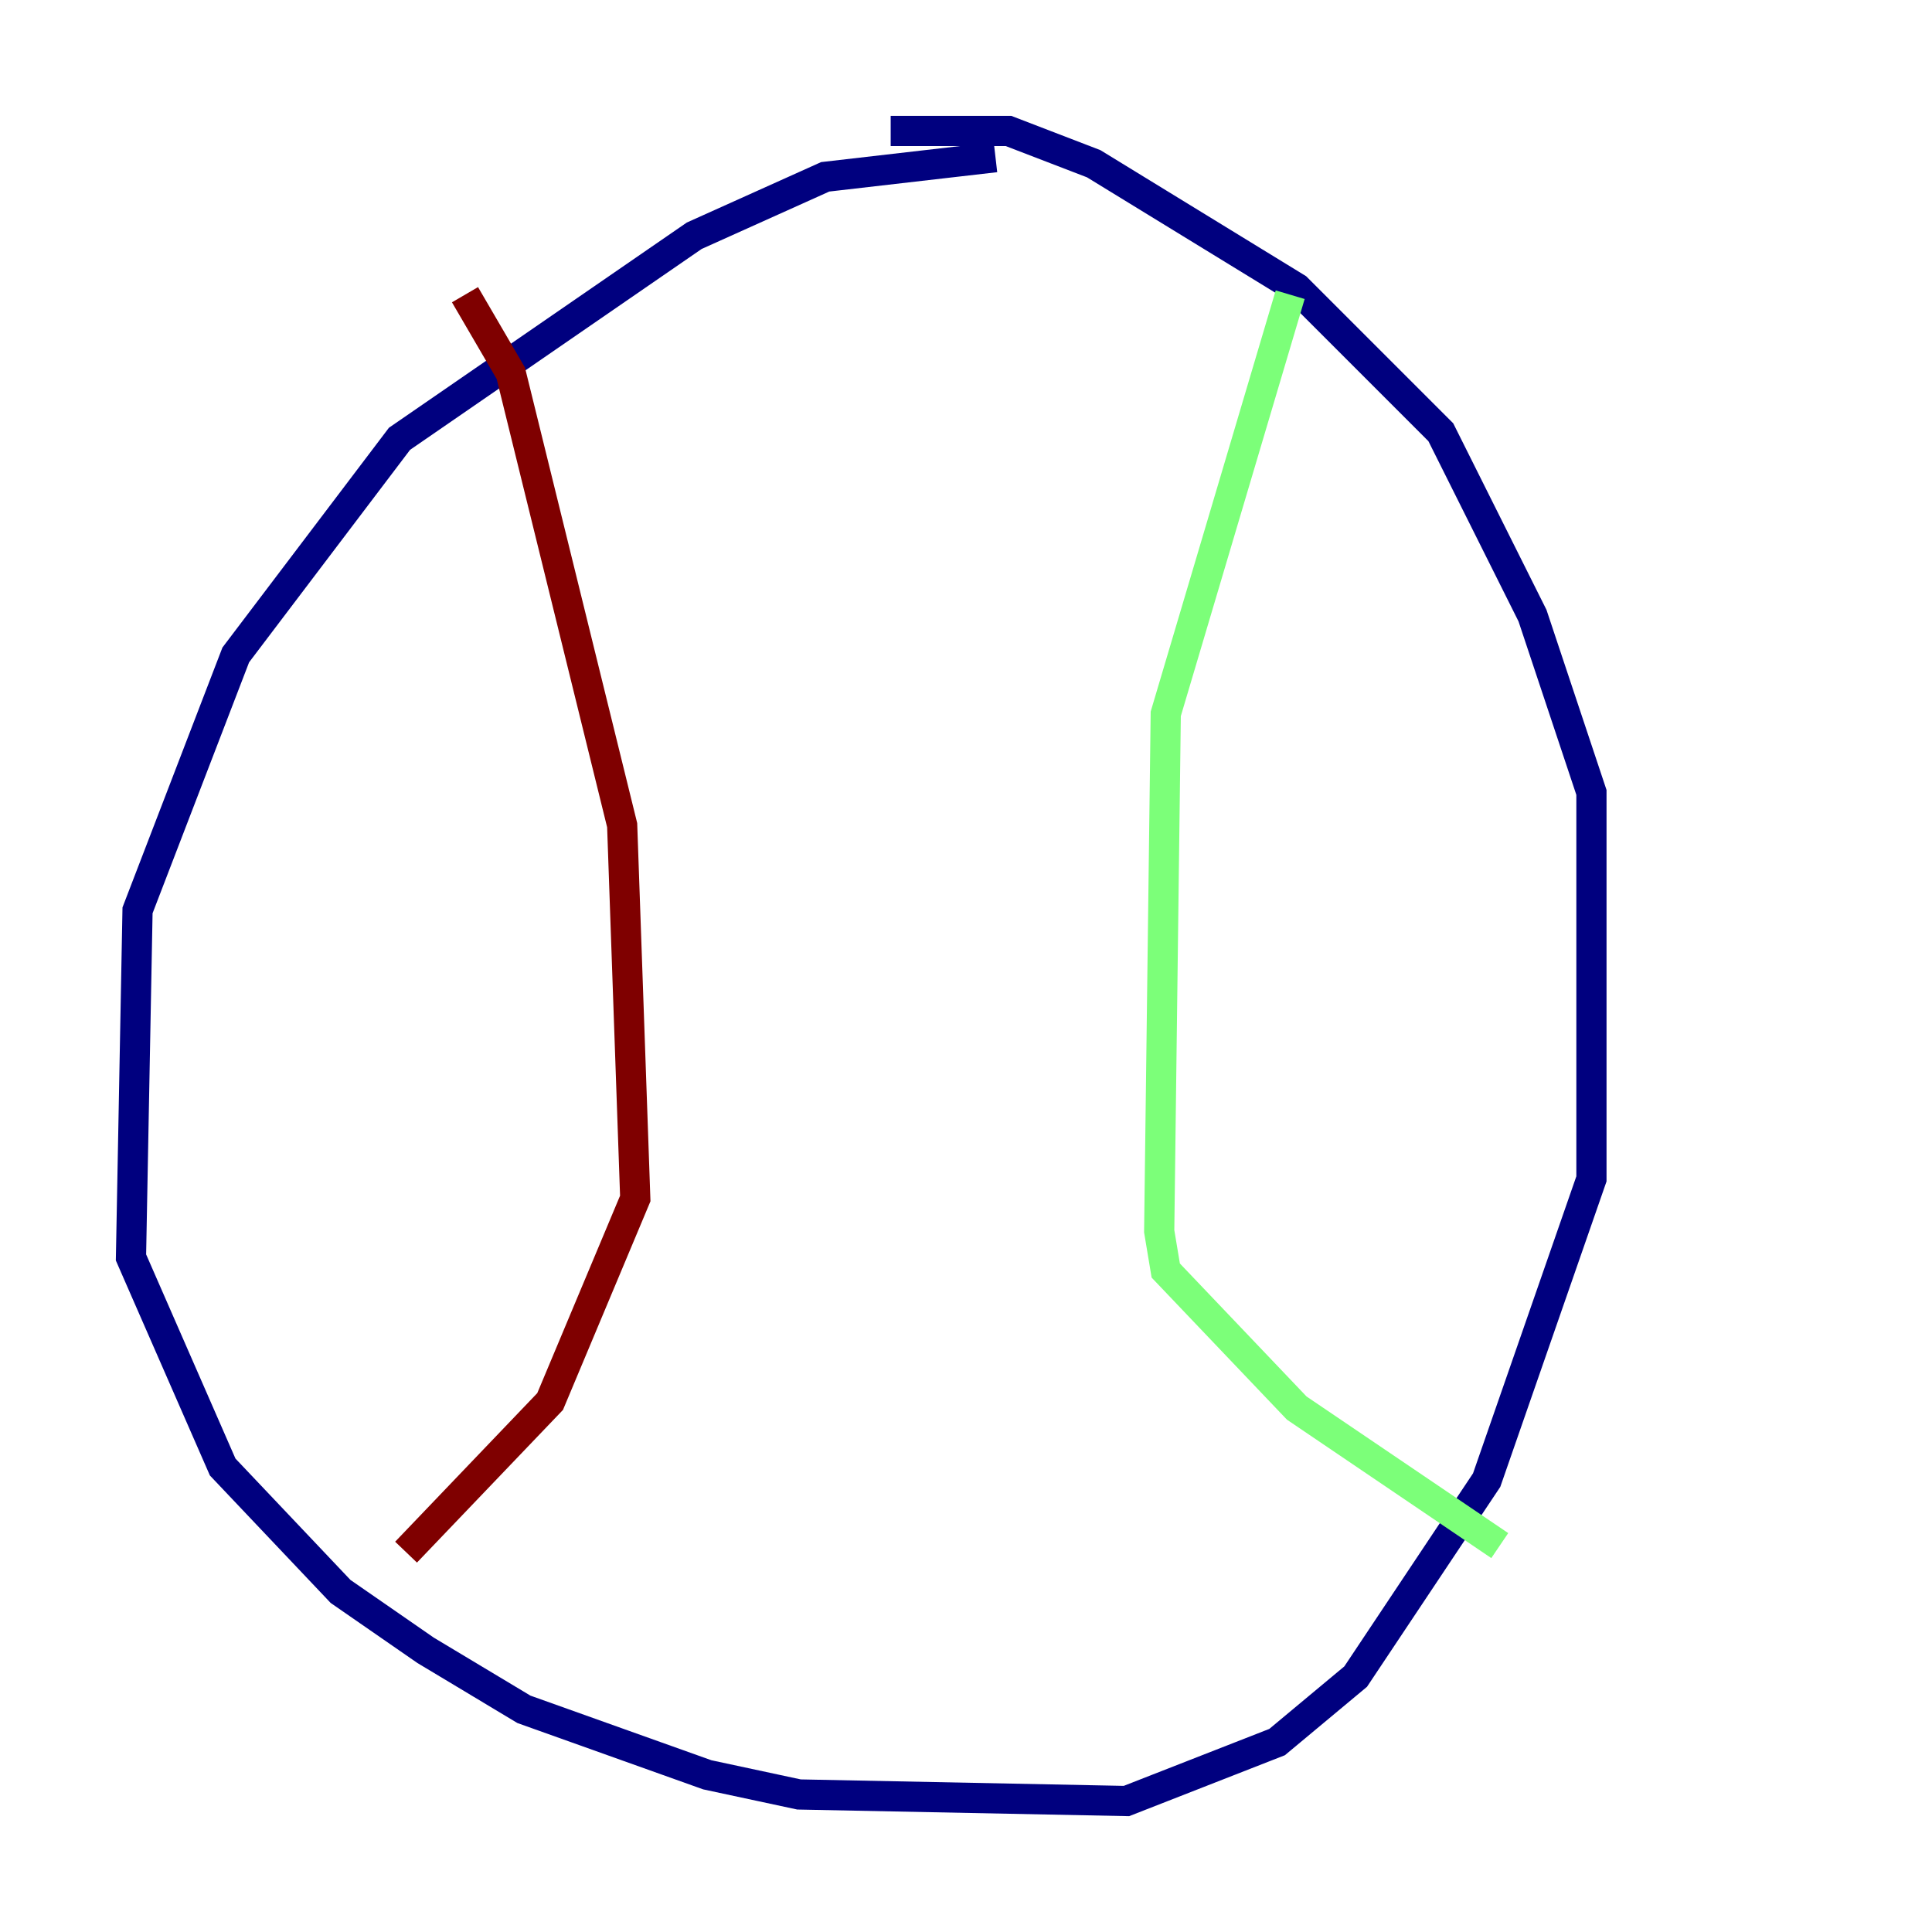 <?xml version="1.0" encoding="utf-8" ?>
<svg baseProfile="tiny" height="128" version="1.2" viewBox="0,0,128,128" width="128" xmlns="http://www.w3.org/2000/svg" xmlns:ev="http://www.w3.org/2001/xml-events" xmlns:xlink="http://www.w3.org/1999/xlink"><defs /><polyline fill="none" points="65.953,10.414 54.671,11.715 45.993,15.62 26.468,29.071 15.62,43.39 9.112,60.312 8.678,83.308 14.752,97.193 22.563,105.437 28.203,109.342 34.712,113.248 46.861,117.586 52.936,118.888 74.63,119.322 84.61,115.417 89.817,111.078 98.495,98.061 105.437,78.102 105.437,52.502 101.532,40.786 95.458,28.637 85.912,19.091 72.461,10.848 66.82,8.678 59.01,8.678" stroke="#00007f" stroke-width="2" /><polyline fill="none" points="85.478,19.525 77.234,47.295 76.8,81.573 77.234,84.176 85.912,93.288 99.363,102.4" stroke="#7cff79" stroke-width="2" /><polyline fill="none" points="30.807,19.525 33.844,24.732 41.22,54.671 42.088,79.403 36.447,92.854 26.902,102.834" stroke="#7f0000" stroke-width="2" /></svg>